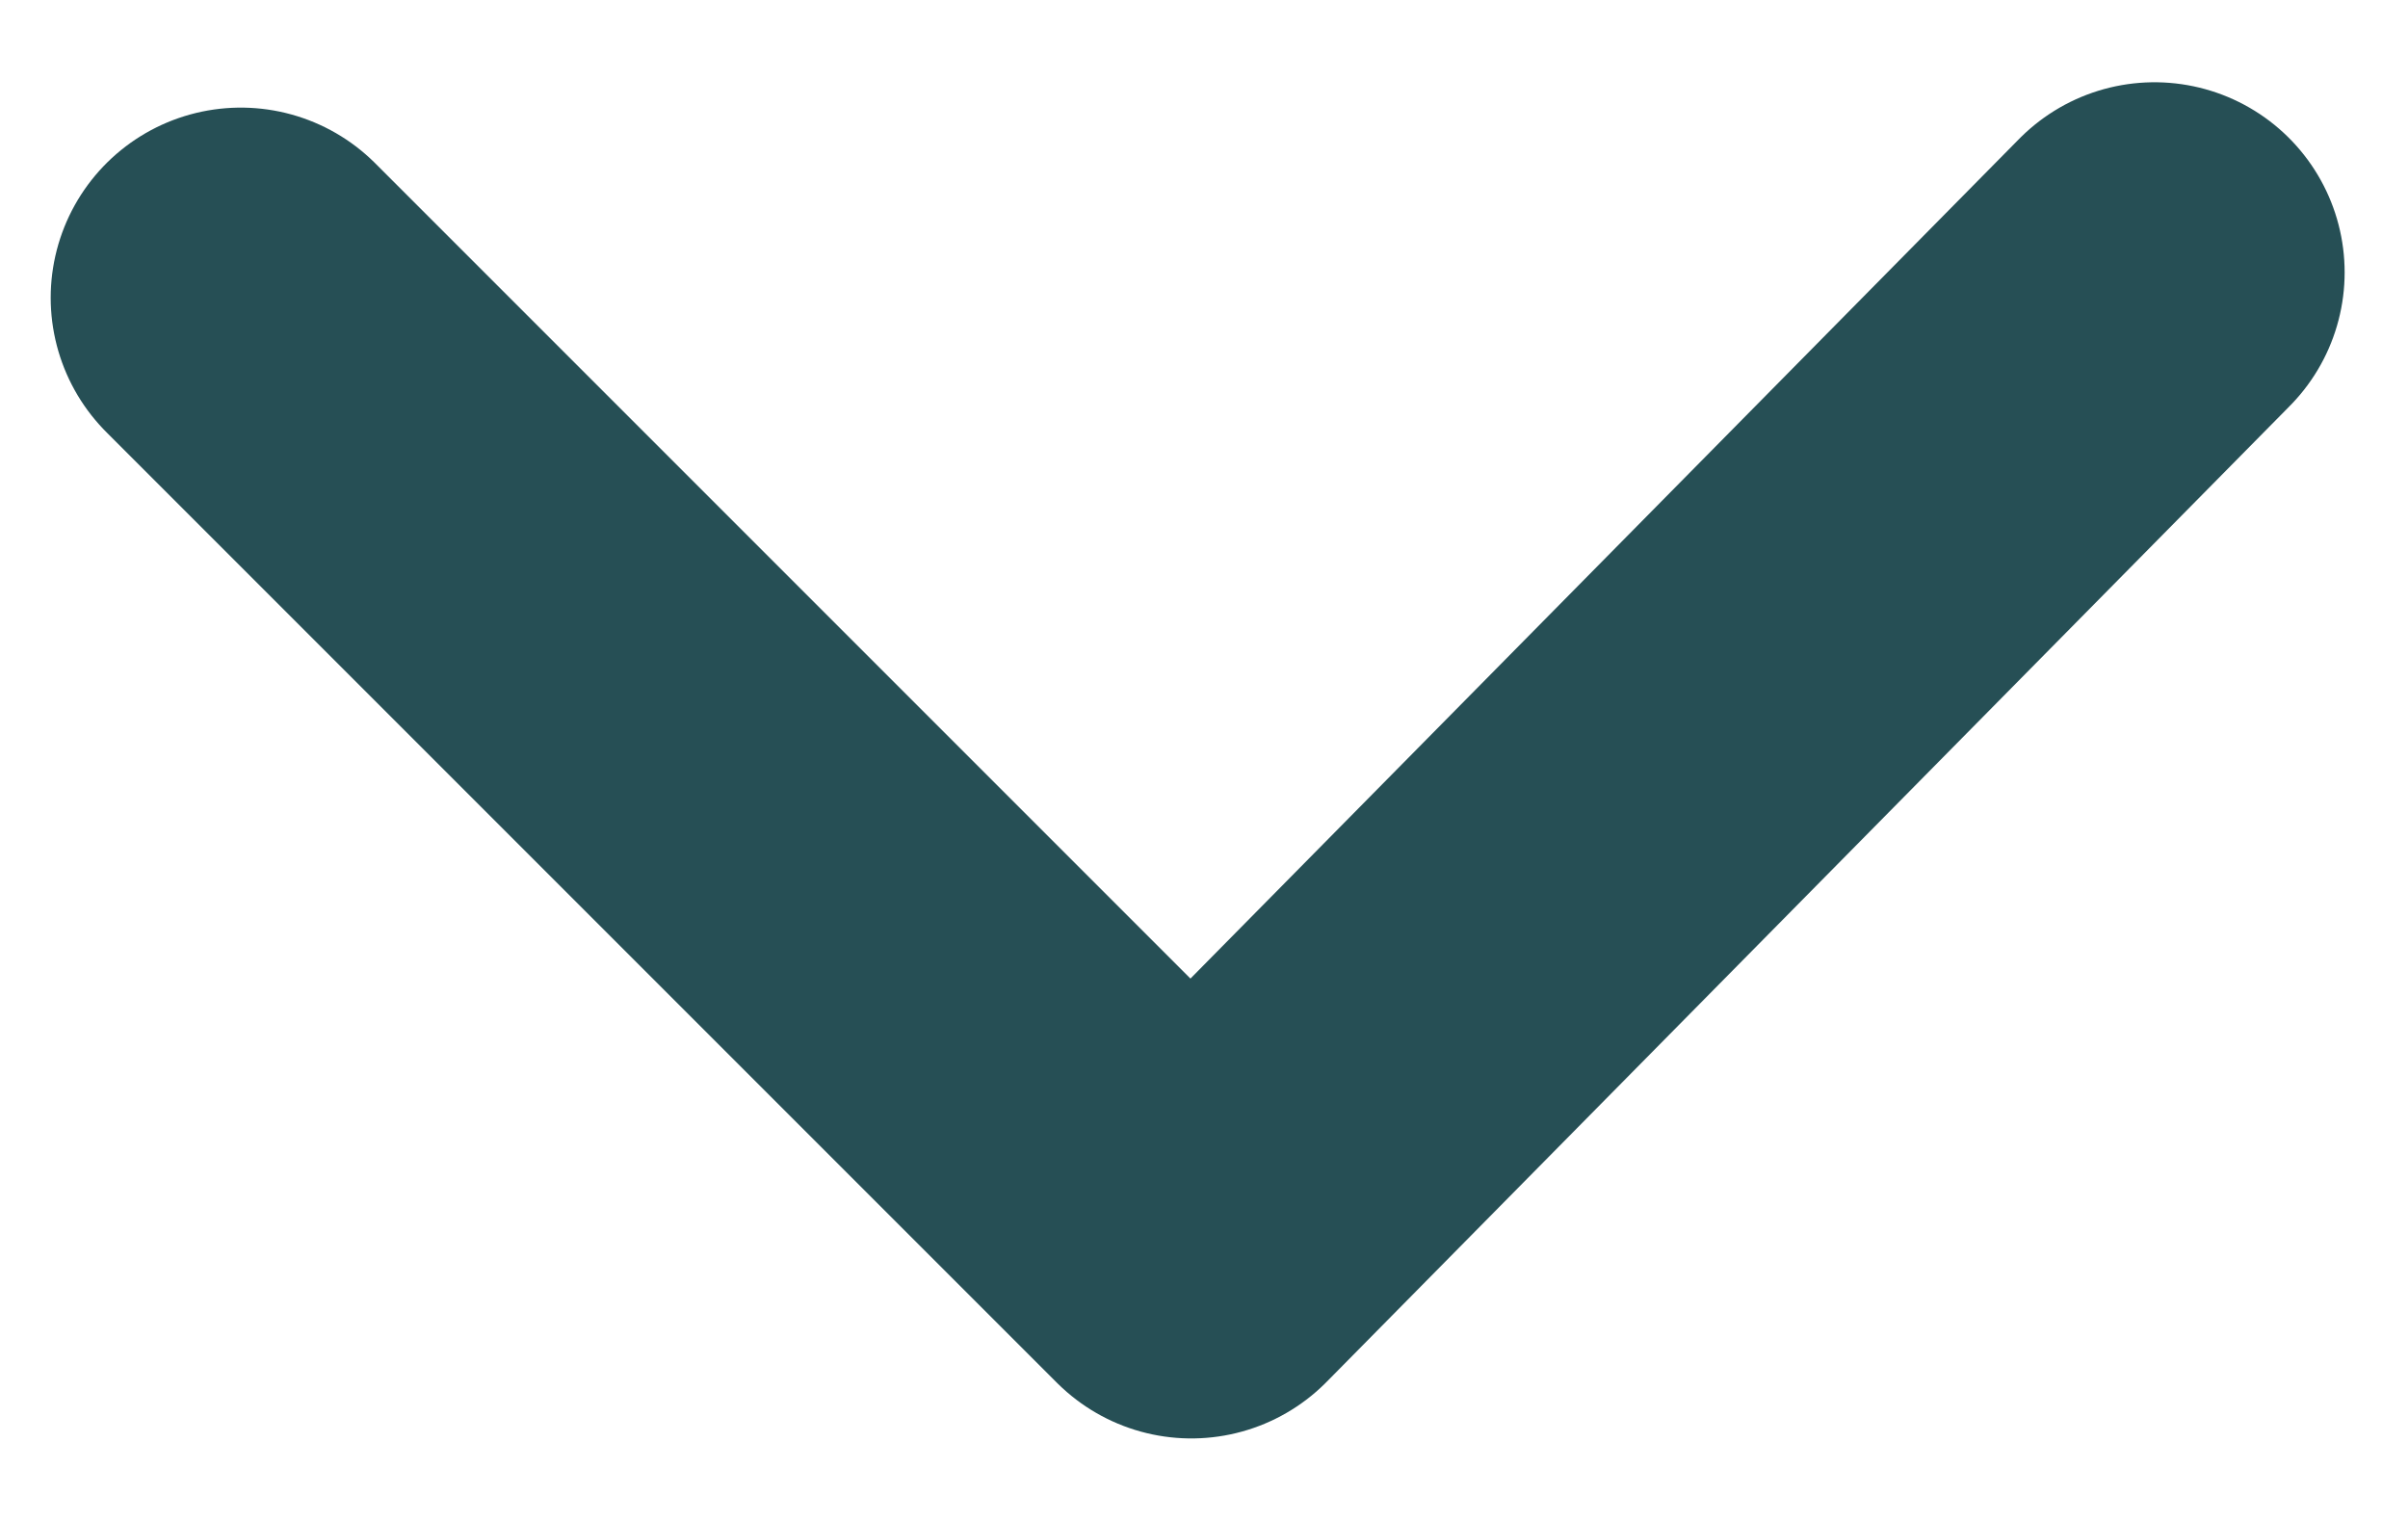 <svg width="19" height="12" viewBox="0 0 19 12" fill="none" xmlns="http://www.w3.org/2000/svg">
<path d="M1.9 2.349L9.4 9.849L17 2.149" stroke="#264F55" stroke-width="3" stroke-miterlimit="10" stroke-linecap="round" stroke-linejoin="round"/>
</svg>
